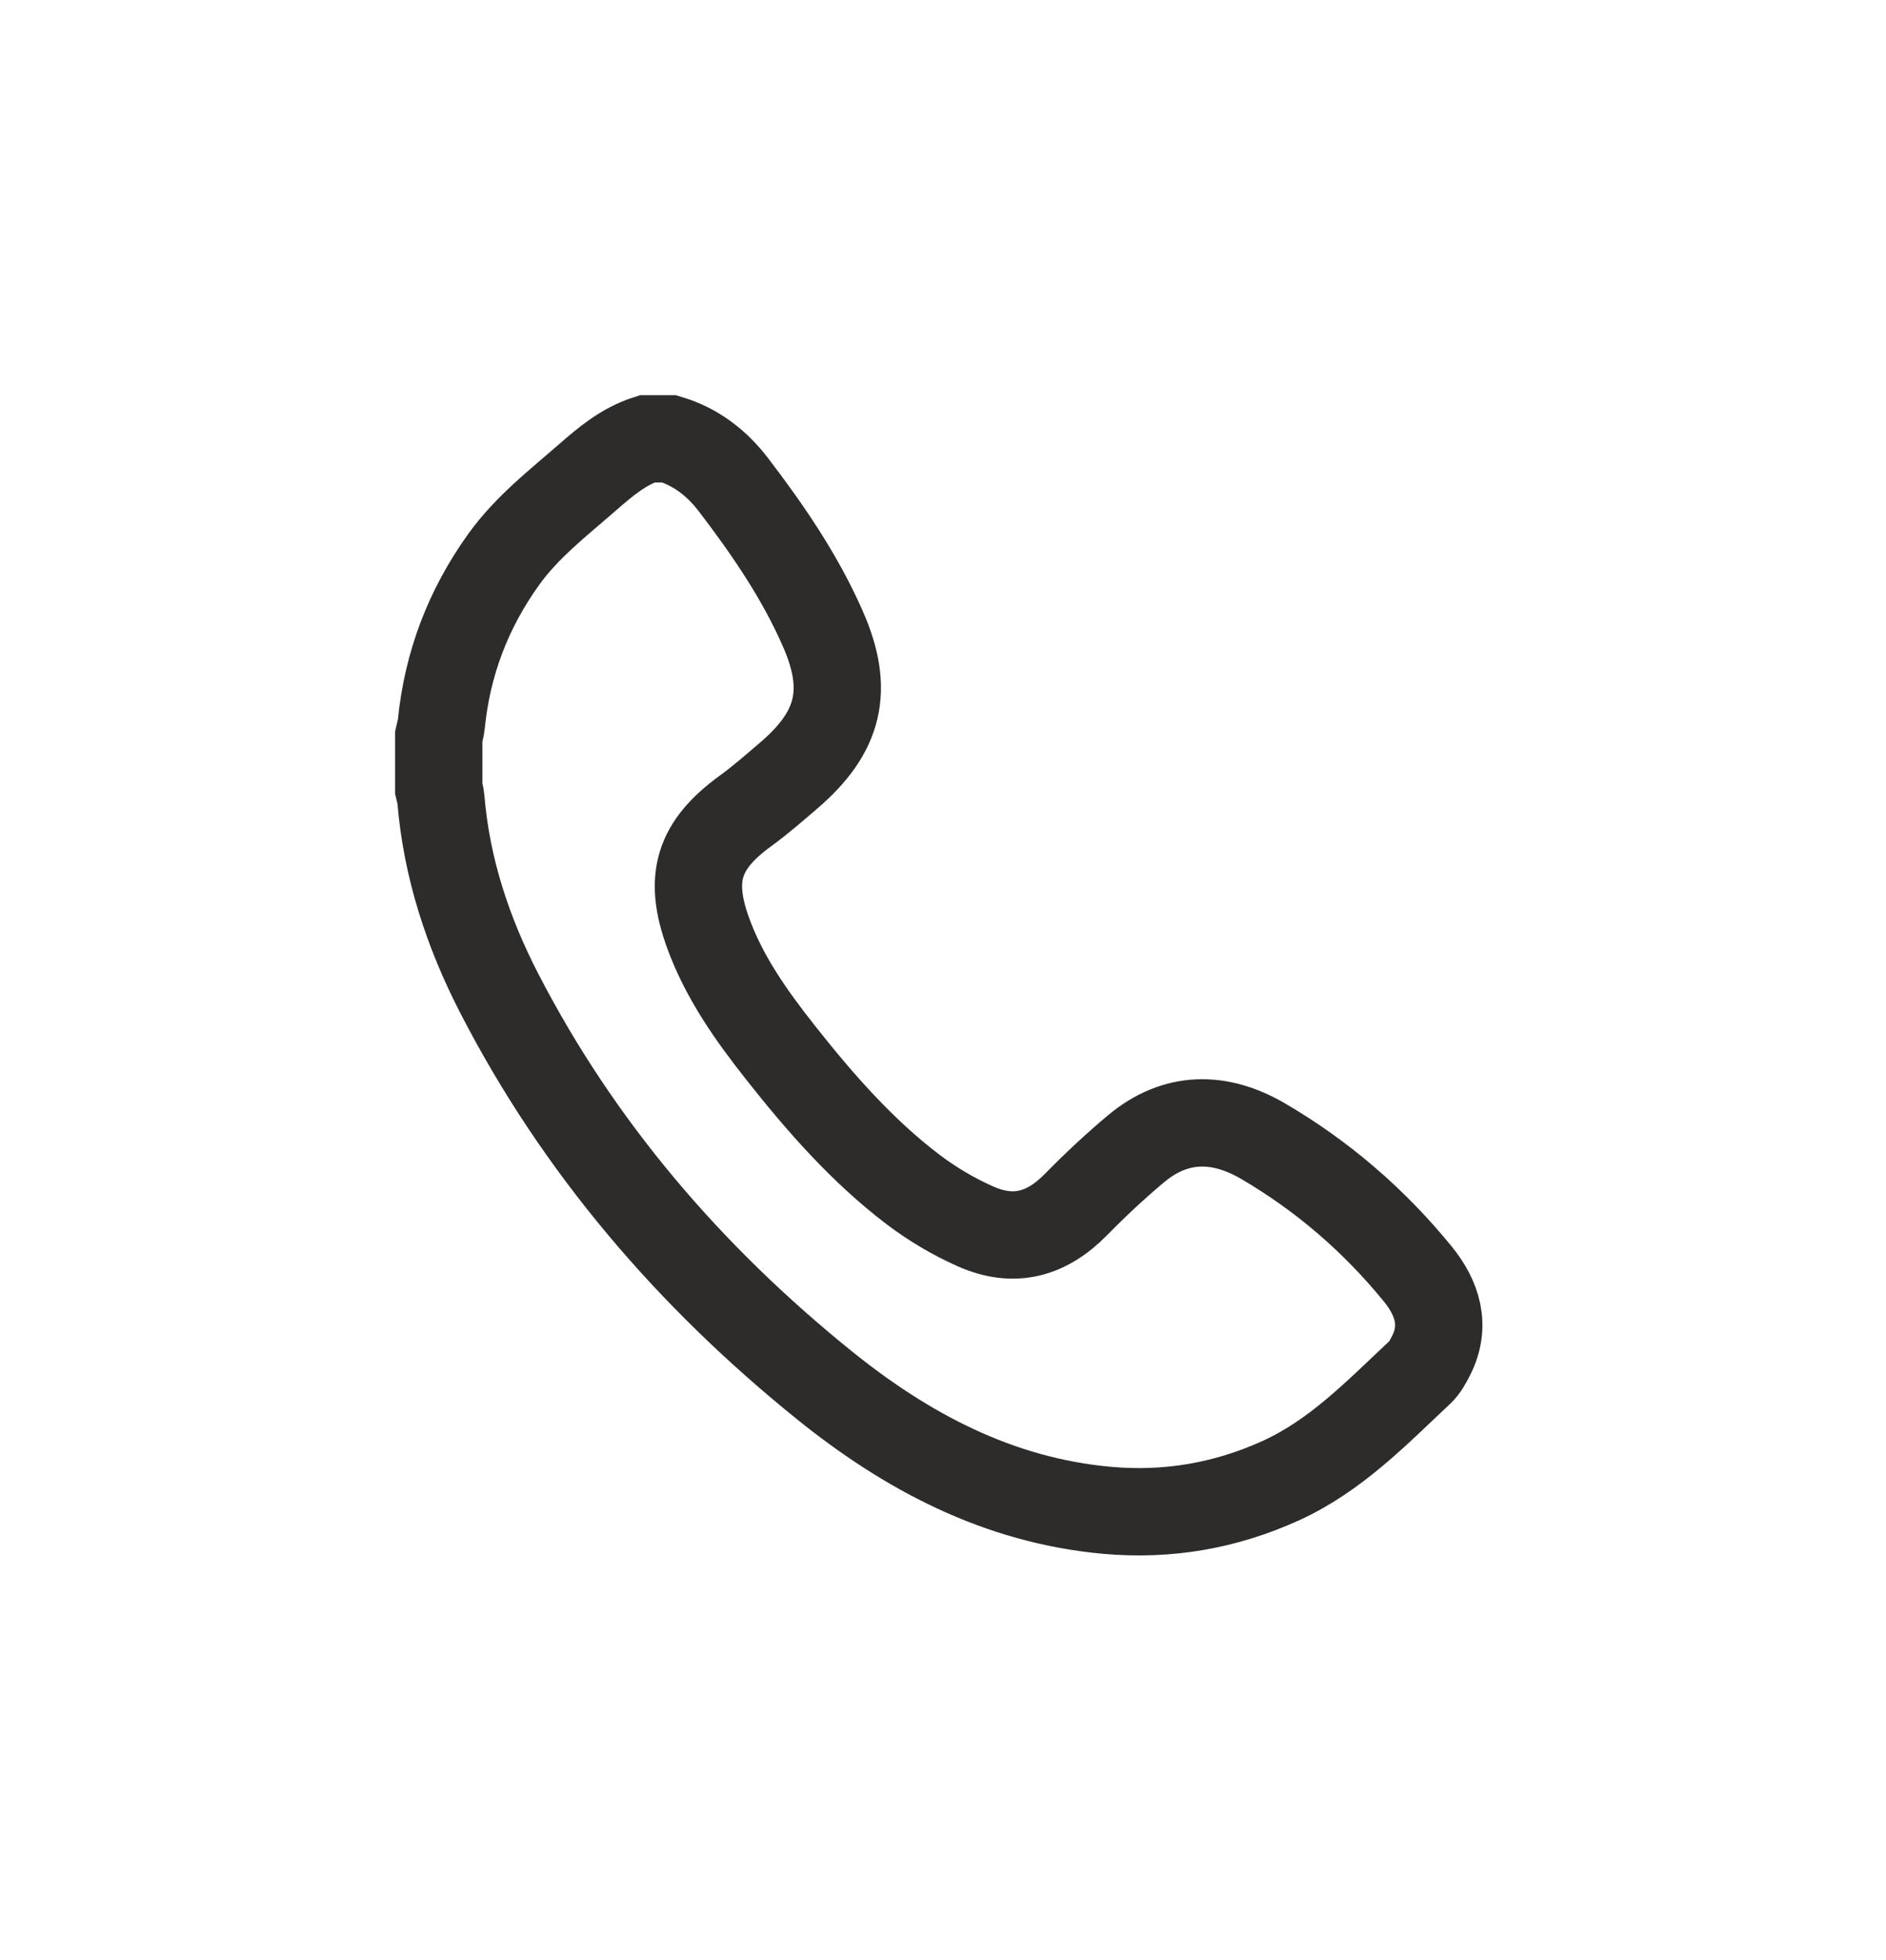 <?xml version="1.0" encoding="UTF-8" standalone="no"?>
<!DOCTYPE svg PUBLIC "-//W3C//DTD SVG 1.1//EN" "http://www.w3.org/Graphics/SVG/1.1/DTD/svg11.dtd">
<svg width="100%" height="100%" viewBox="0 0 180 187" version="1.1" xmlns="http://www.w3.org/2000/svg" xmlns:xlink="http://www.w3.org/1999/xlink" xml:space="preserve" xmlns:serif="http://www.serif.com/" style="fill-rule:evenodd;clip-rule:evenodd;stroke-miterlimit:10;">
    <g transform="matrix(1,0,0,1,-277.768,-949.013)">
        <g transform="matrix(4.167,0,0,4.167,341.643,1093.62)">
            <path d="M0,-24.656C0.61,-24.474 1.089,-24.103 1.47,-23.605C2.262,-22.57 2.998,-21.495 3.522,-20.297C4.132,-18.906 3.895,-17.945 2.749,-16.959C2.42,-16.677 2.093,-16.39 1.742,-16.135C0.671,-15.355 0.433,-14.607 0.886,-13.354C1.258,-12.324 1.884,-11.445 2.554,-10.597C3.456,-9.456 4.413,-8.362 5.575,-7.477C6.017,-7.141 6.508,-6.85 7.015,-6.625C7.899,-6.234 8.645,-6.441 9.321,-7.132C9.758,-7.577 10.216,-8.006 10.694,-8.405C11.606,-9.167 12.612,-9.152 13.59,-8.583C14.953,-7.789 16.142,-6.765 17.14,-5.541C17.588,-4.992 17.803,-4.355 17.442,-3.655C17.375,-3.525 17.301,-3.386 17.196,-3.288C16.209,-2.363 15.267,-1.378 14.005,-0.804C12.735,-0.227 11.407,0 10.019,-0.126C7.532,-0.353 5.43,-1.472 3.535,-3.003C0.462,-5.486 -2.074,-8.433 -3.893,-11.96C-4.615,-13.36 -5.104,-14.84 -5.232,-16.423C-5.238,-16.495 -5.264,-16.566 -5.28,-16.638L-5.28,-17.847C-5.26,-17.939 -5.23,-18.031 -5.221,-18.124C-5.084,-19.51 -4.604,-20.764 -3.792,-21.896C-3.26,-22.636 -2.548,-23.185 -1.871,-23.776C-1.458,-24.136 -1.043,-24.486 -0.509,-24.656L0,-24.656Z" style="fill:none;fill-rule:nonzero;stroke:rgb(45,44,43);stroke-width:2px;"/>
        </g>
    </g>
</svg>
